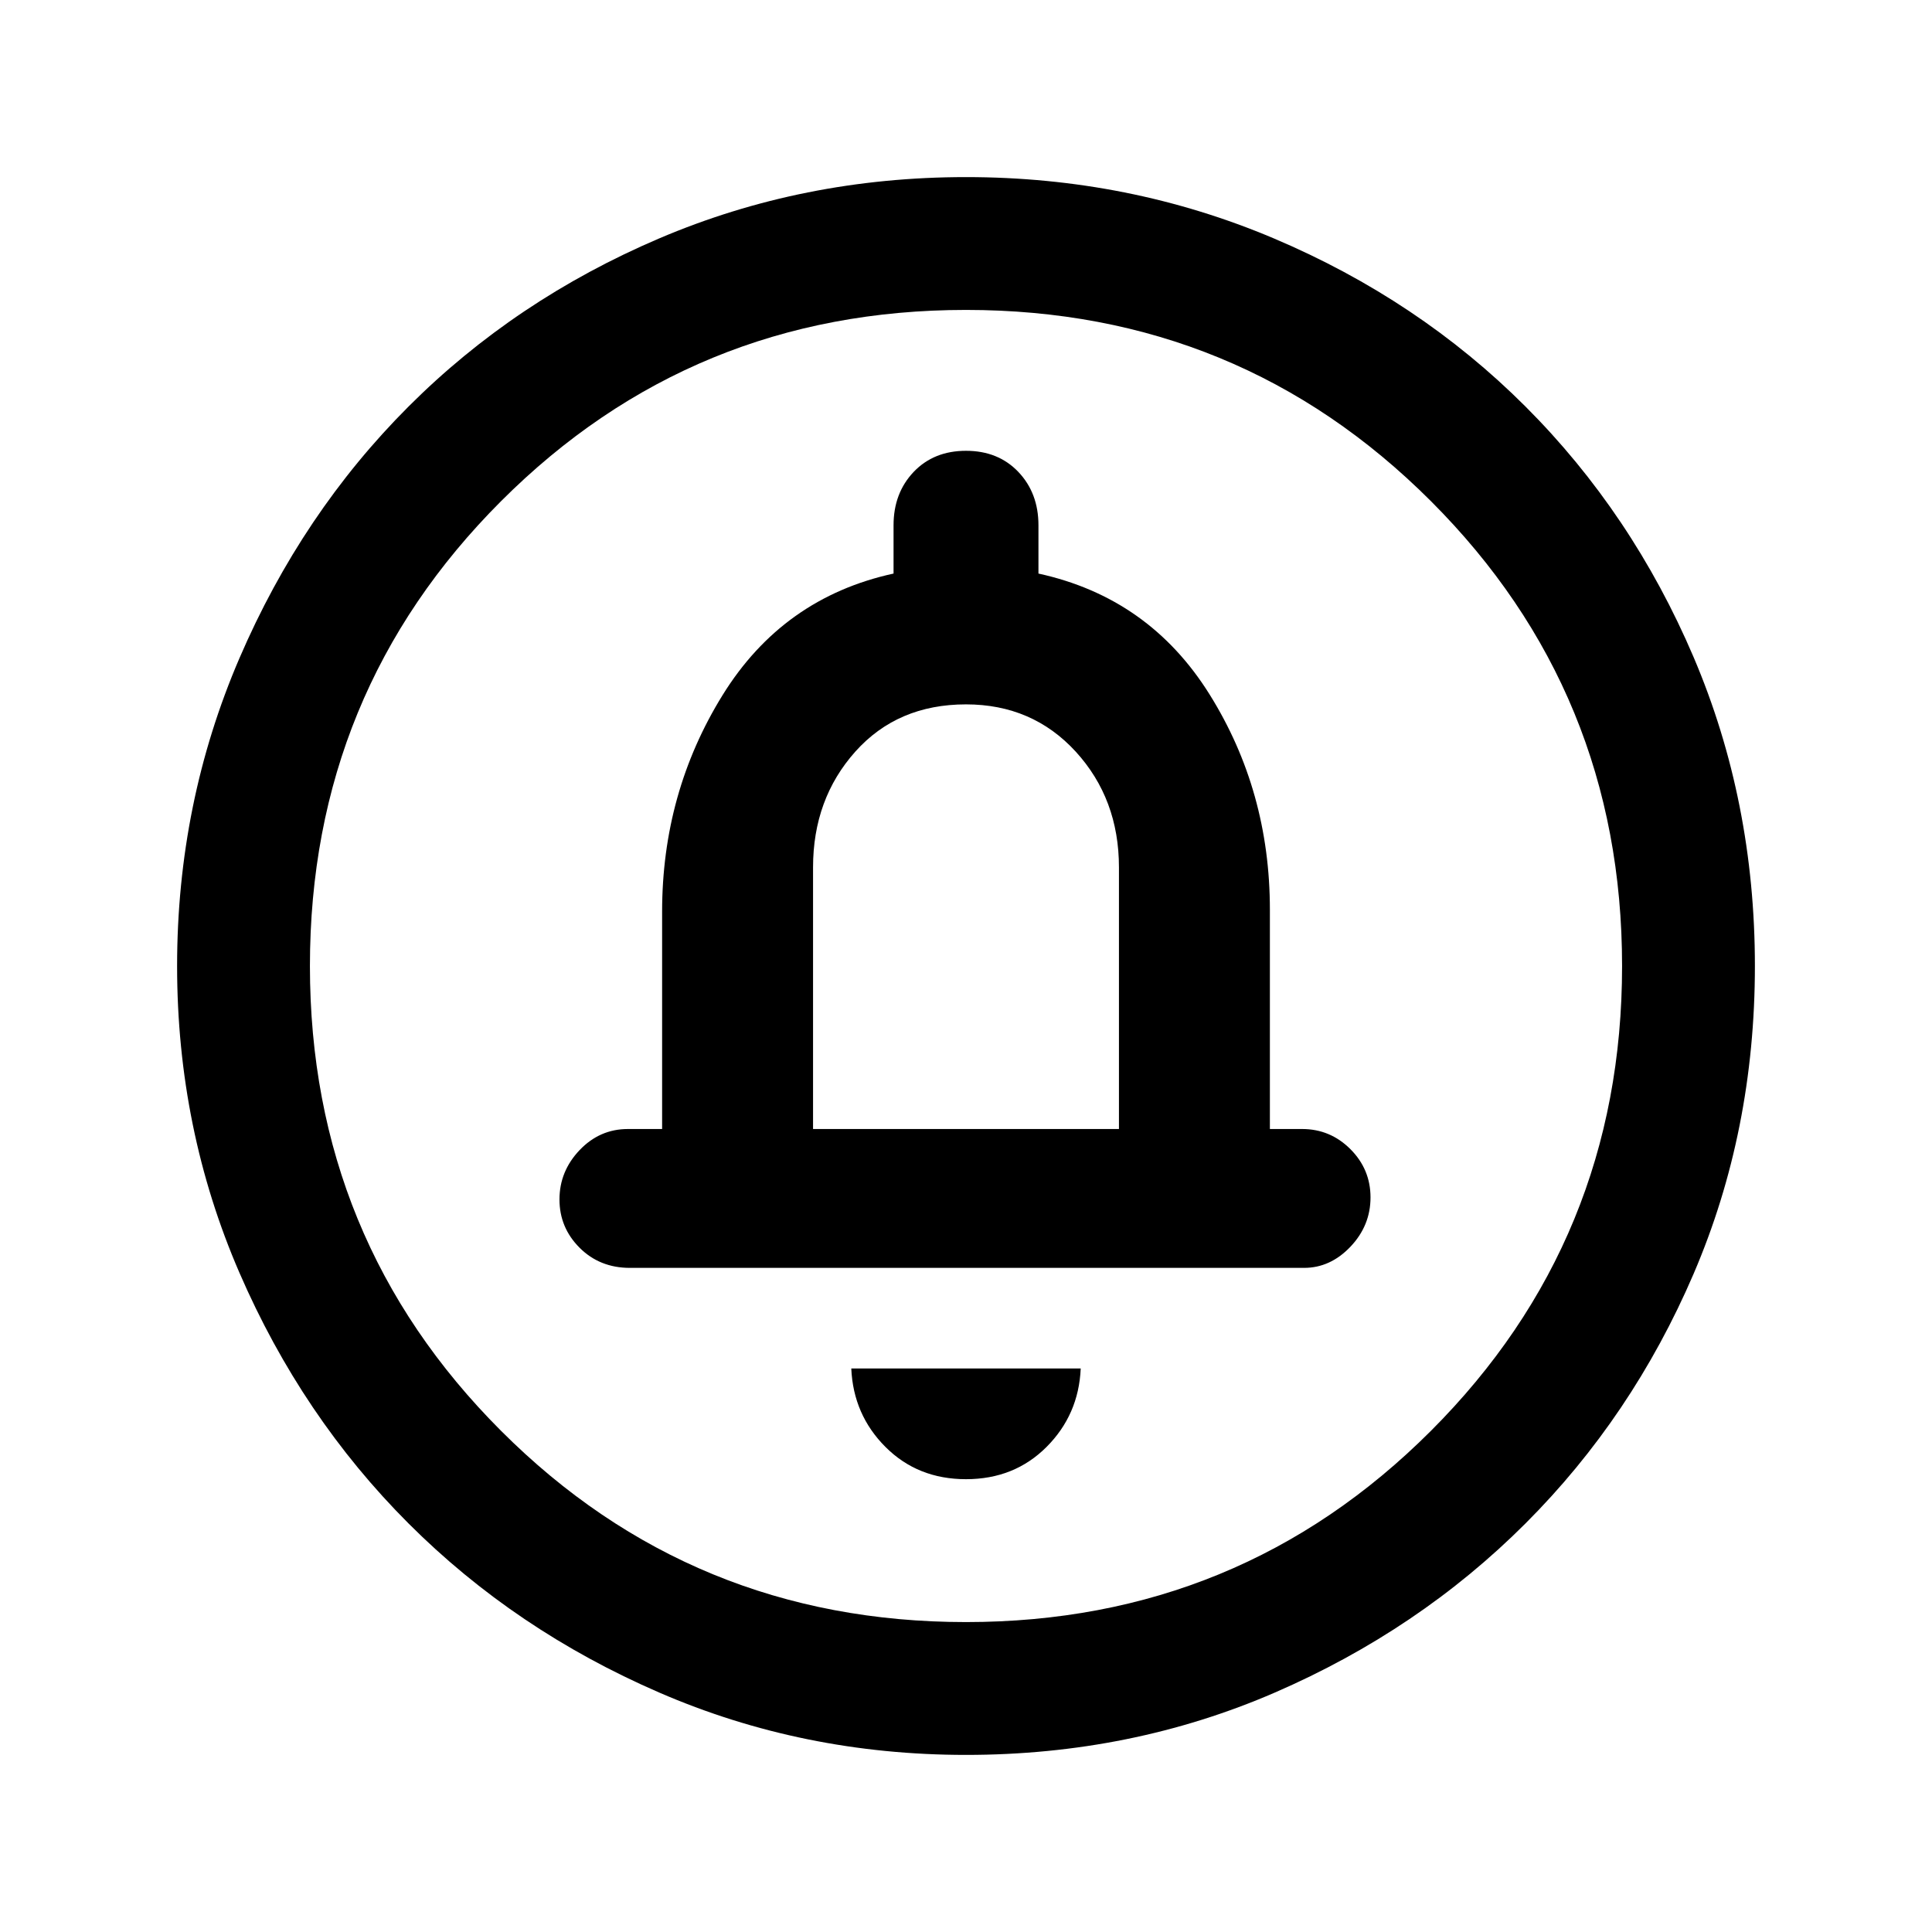 <svg xmlns="http://www.w3.org/2000/svg" height="24" width="24"><path d="M12 18.375q.6 0 1-.4t.425-.975h-2.85q.025.575.425.975.4.4 1 .4ZM7.825 15.75H16.2q.325 0 .575-.262.25-.263.25-.613t-.25-.6q-.25-.25-.6-.25h-.4V11.3q0-1.475-.75-2.675-.75-1.2-2.125-1.5v-.6q0-.4-.25-.663Q12.4 5.6 12 5.6t-.65.262q-.25.263-.25.663v.6q-1.375.3-2.125 1.512-.75 1.213-.75 2.688v2.7H7.8q-.35 0-.6.262-.25.263-.25.613t.25.6q.25.25.625.25ZM12 21.8q-2.025 0-3.812-.775-1.788-.775-3.113-2.1-1.325-1.325-2.1-3.113Q2.2 14.025 2.2 12t.775-3.825q.775-1.8 2.1-3.125Q6.4 3.725 8.188 2.962 9.975 2.2 12 2.2t3.825.762q1.8.763 3.125 2.088 1.325 1.325 2.088 3.112Q21.8 9.95 21.8 12t-.762 3.825q-.763 1.775-2.088 3.1-1.325 1.325-3.112 2.1Q14.05 21.8 12 21.8Zm0-1.65q3.4 0 5.775-2.375Q20.15 15.4 20.15 12q0-3.4-2.375-5.775Q15.4 3.85 12 3.85q-3.4 0-5.775 2.375Q3.85 8.6 3.85 12q0 3.4 2.375 5.775Q8.6 20.15 12 20.15Zm-1.9-6.125v-3.25q0-.85.525-1.438Q11.15 8.75 12 8.75q.825 0 1.363.587.537.588.537 1.438v3.25ZM12 12Z"/></svg>
